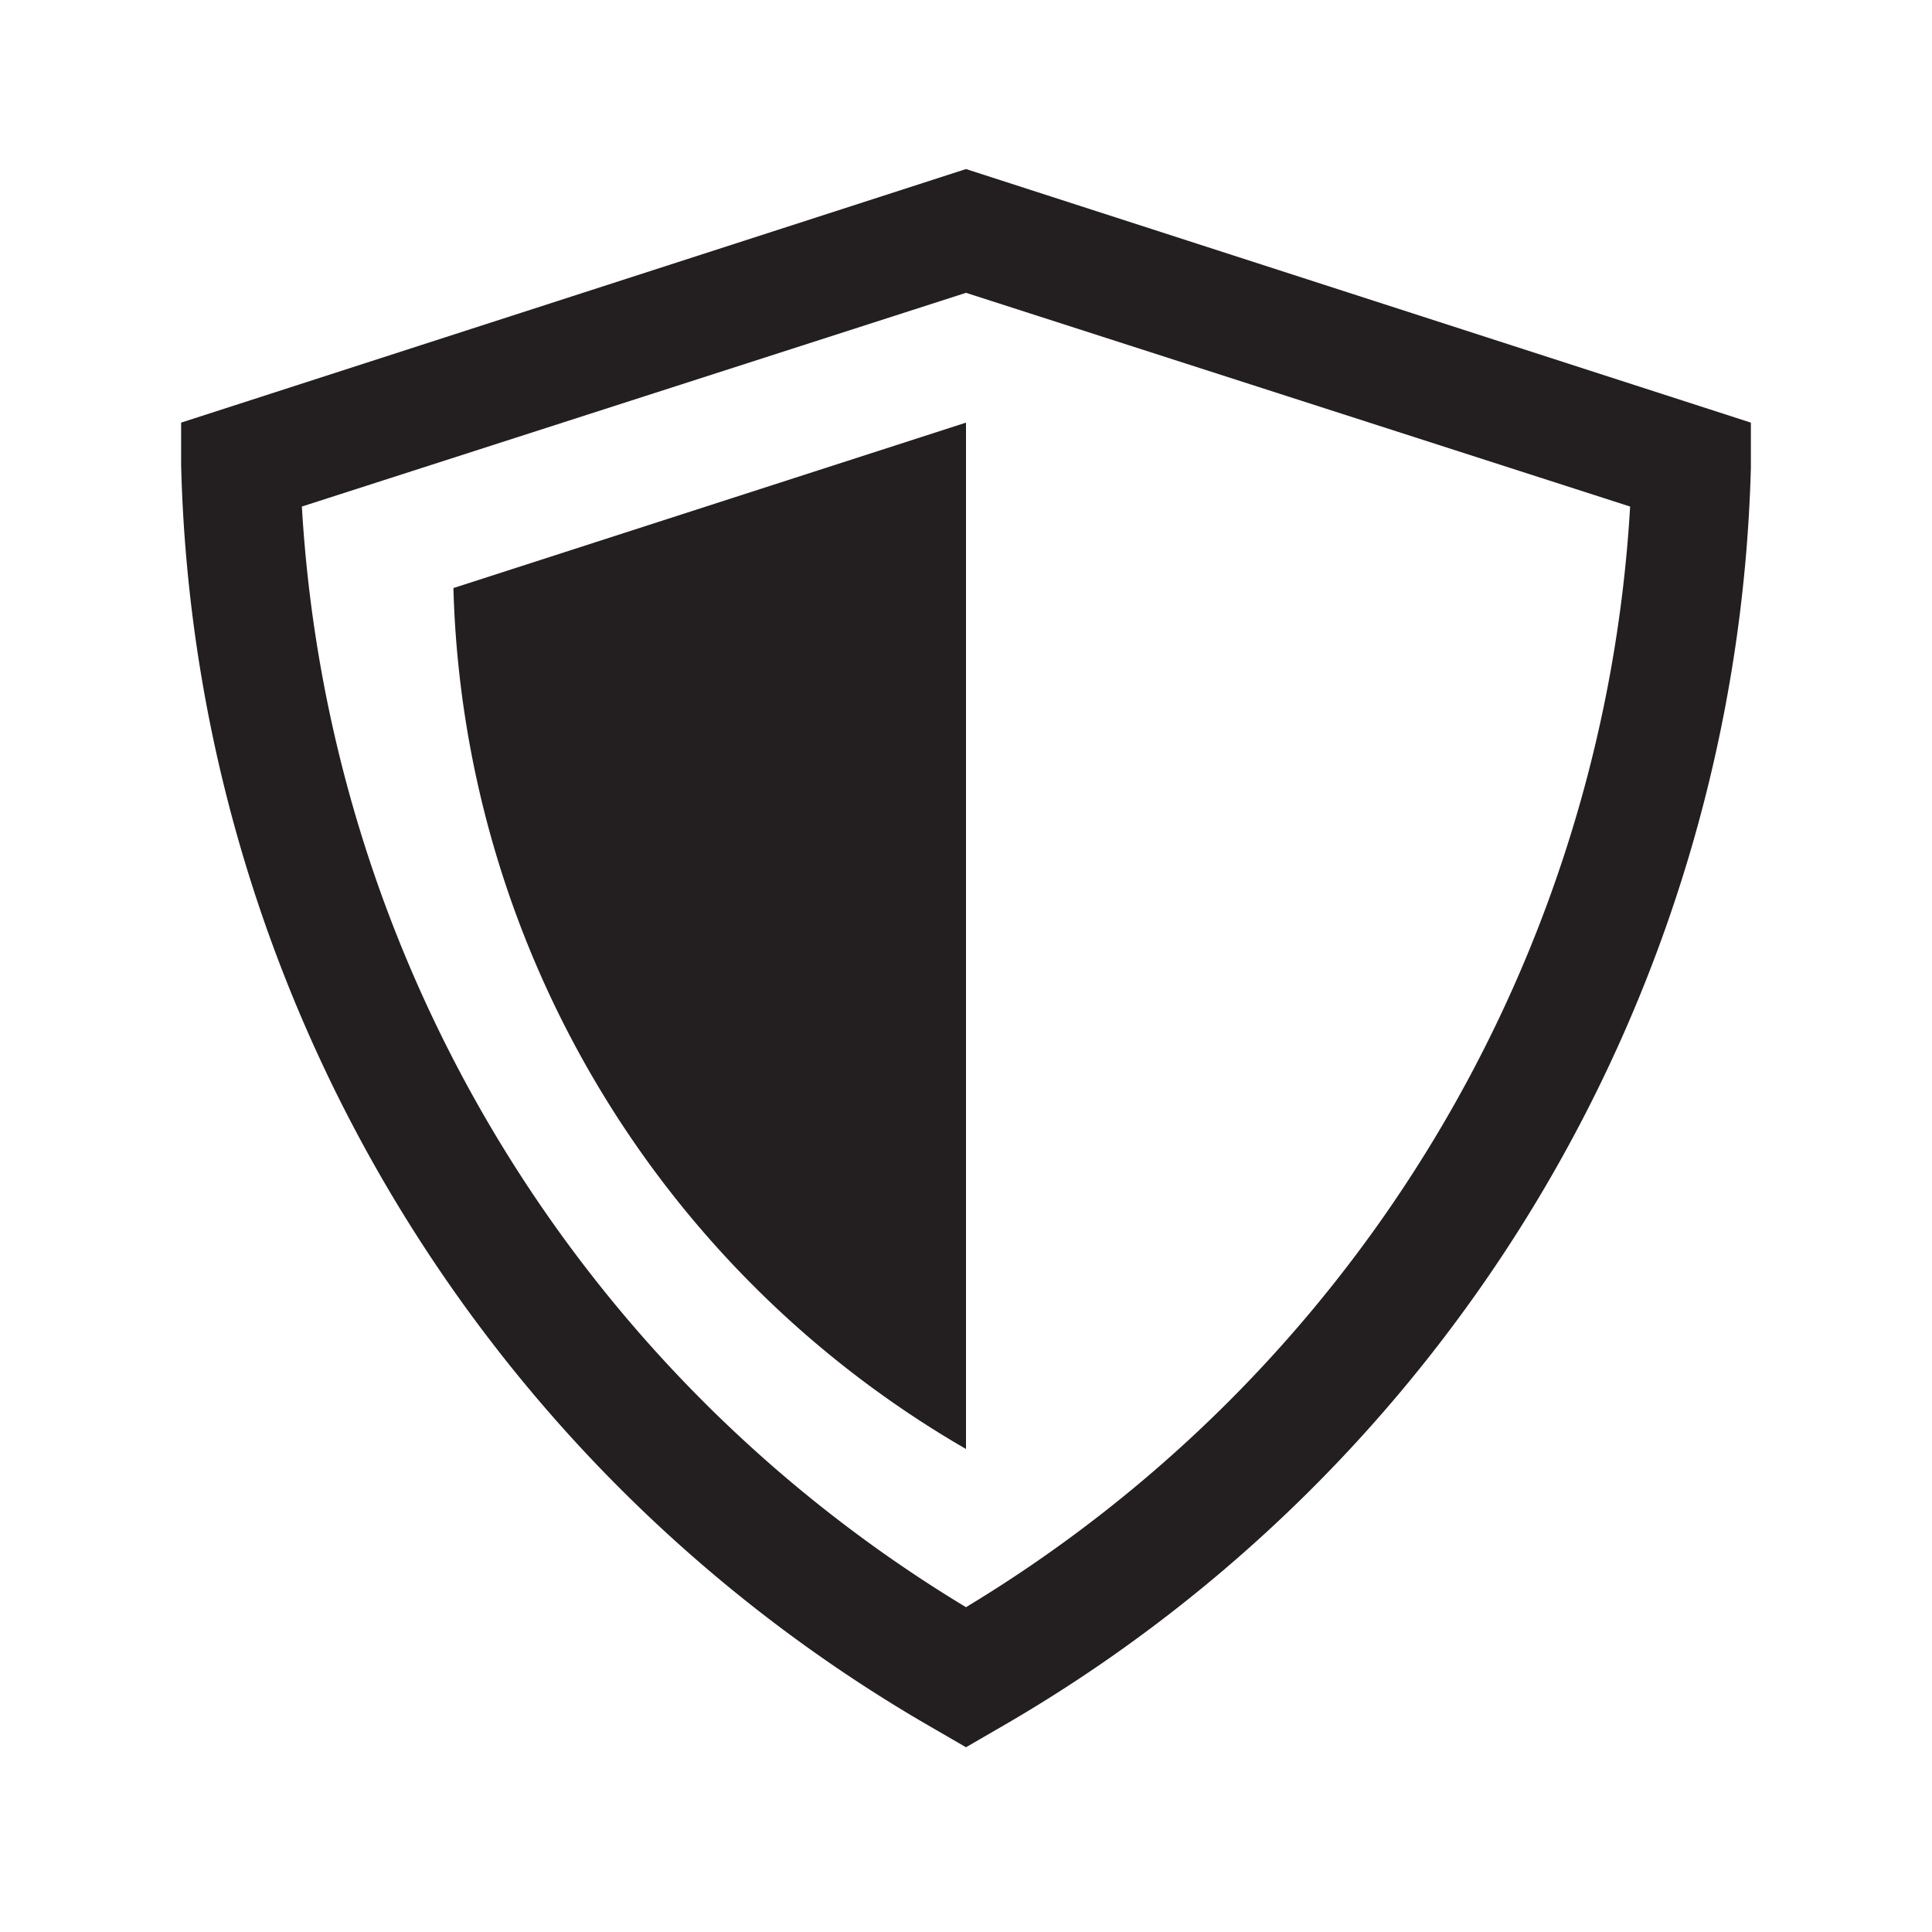<svg xmlns="http://www.w3.org/2000/svg" viewBox="0 0 32 32">
  <defs>
    <style>
      .cls-1 {
        fill: #231f20;
      }
    </style>
  </defs>
  <title>32</title>
  <g id="shield">
    <path id="shield-2" data-name="shield" class="cls-1" d="M16,28.94l-.5-.29A24.84,24.84,0,0,1,3,7.7L3,7l13-4.2L29,7l0,.75A24.84,24.84,0,0,1,16.5,28.65ZM5,8.39A22.84,22.84,0,0,0,16,26.62,22.84,22.84,0,0,0,27,8.39L16,4.85Z"/>
    <path id="shadow" class="cls-1" d="M16,7,7.51,9.74A17,17,0,0,0,16,24"/>
  </g>
</svg>
